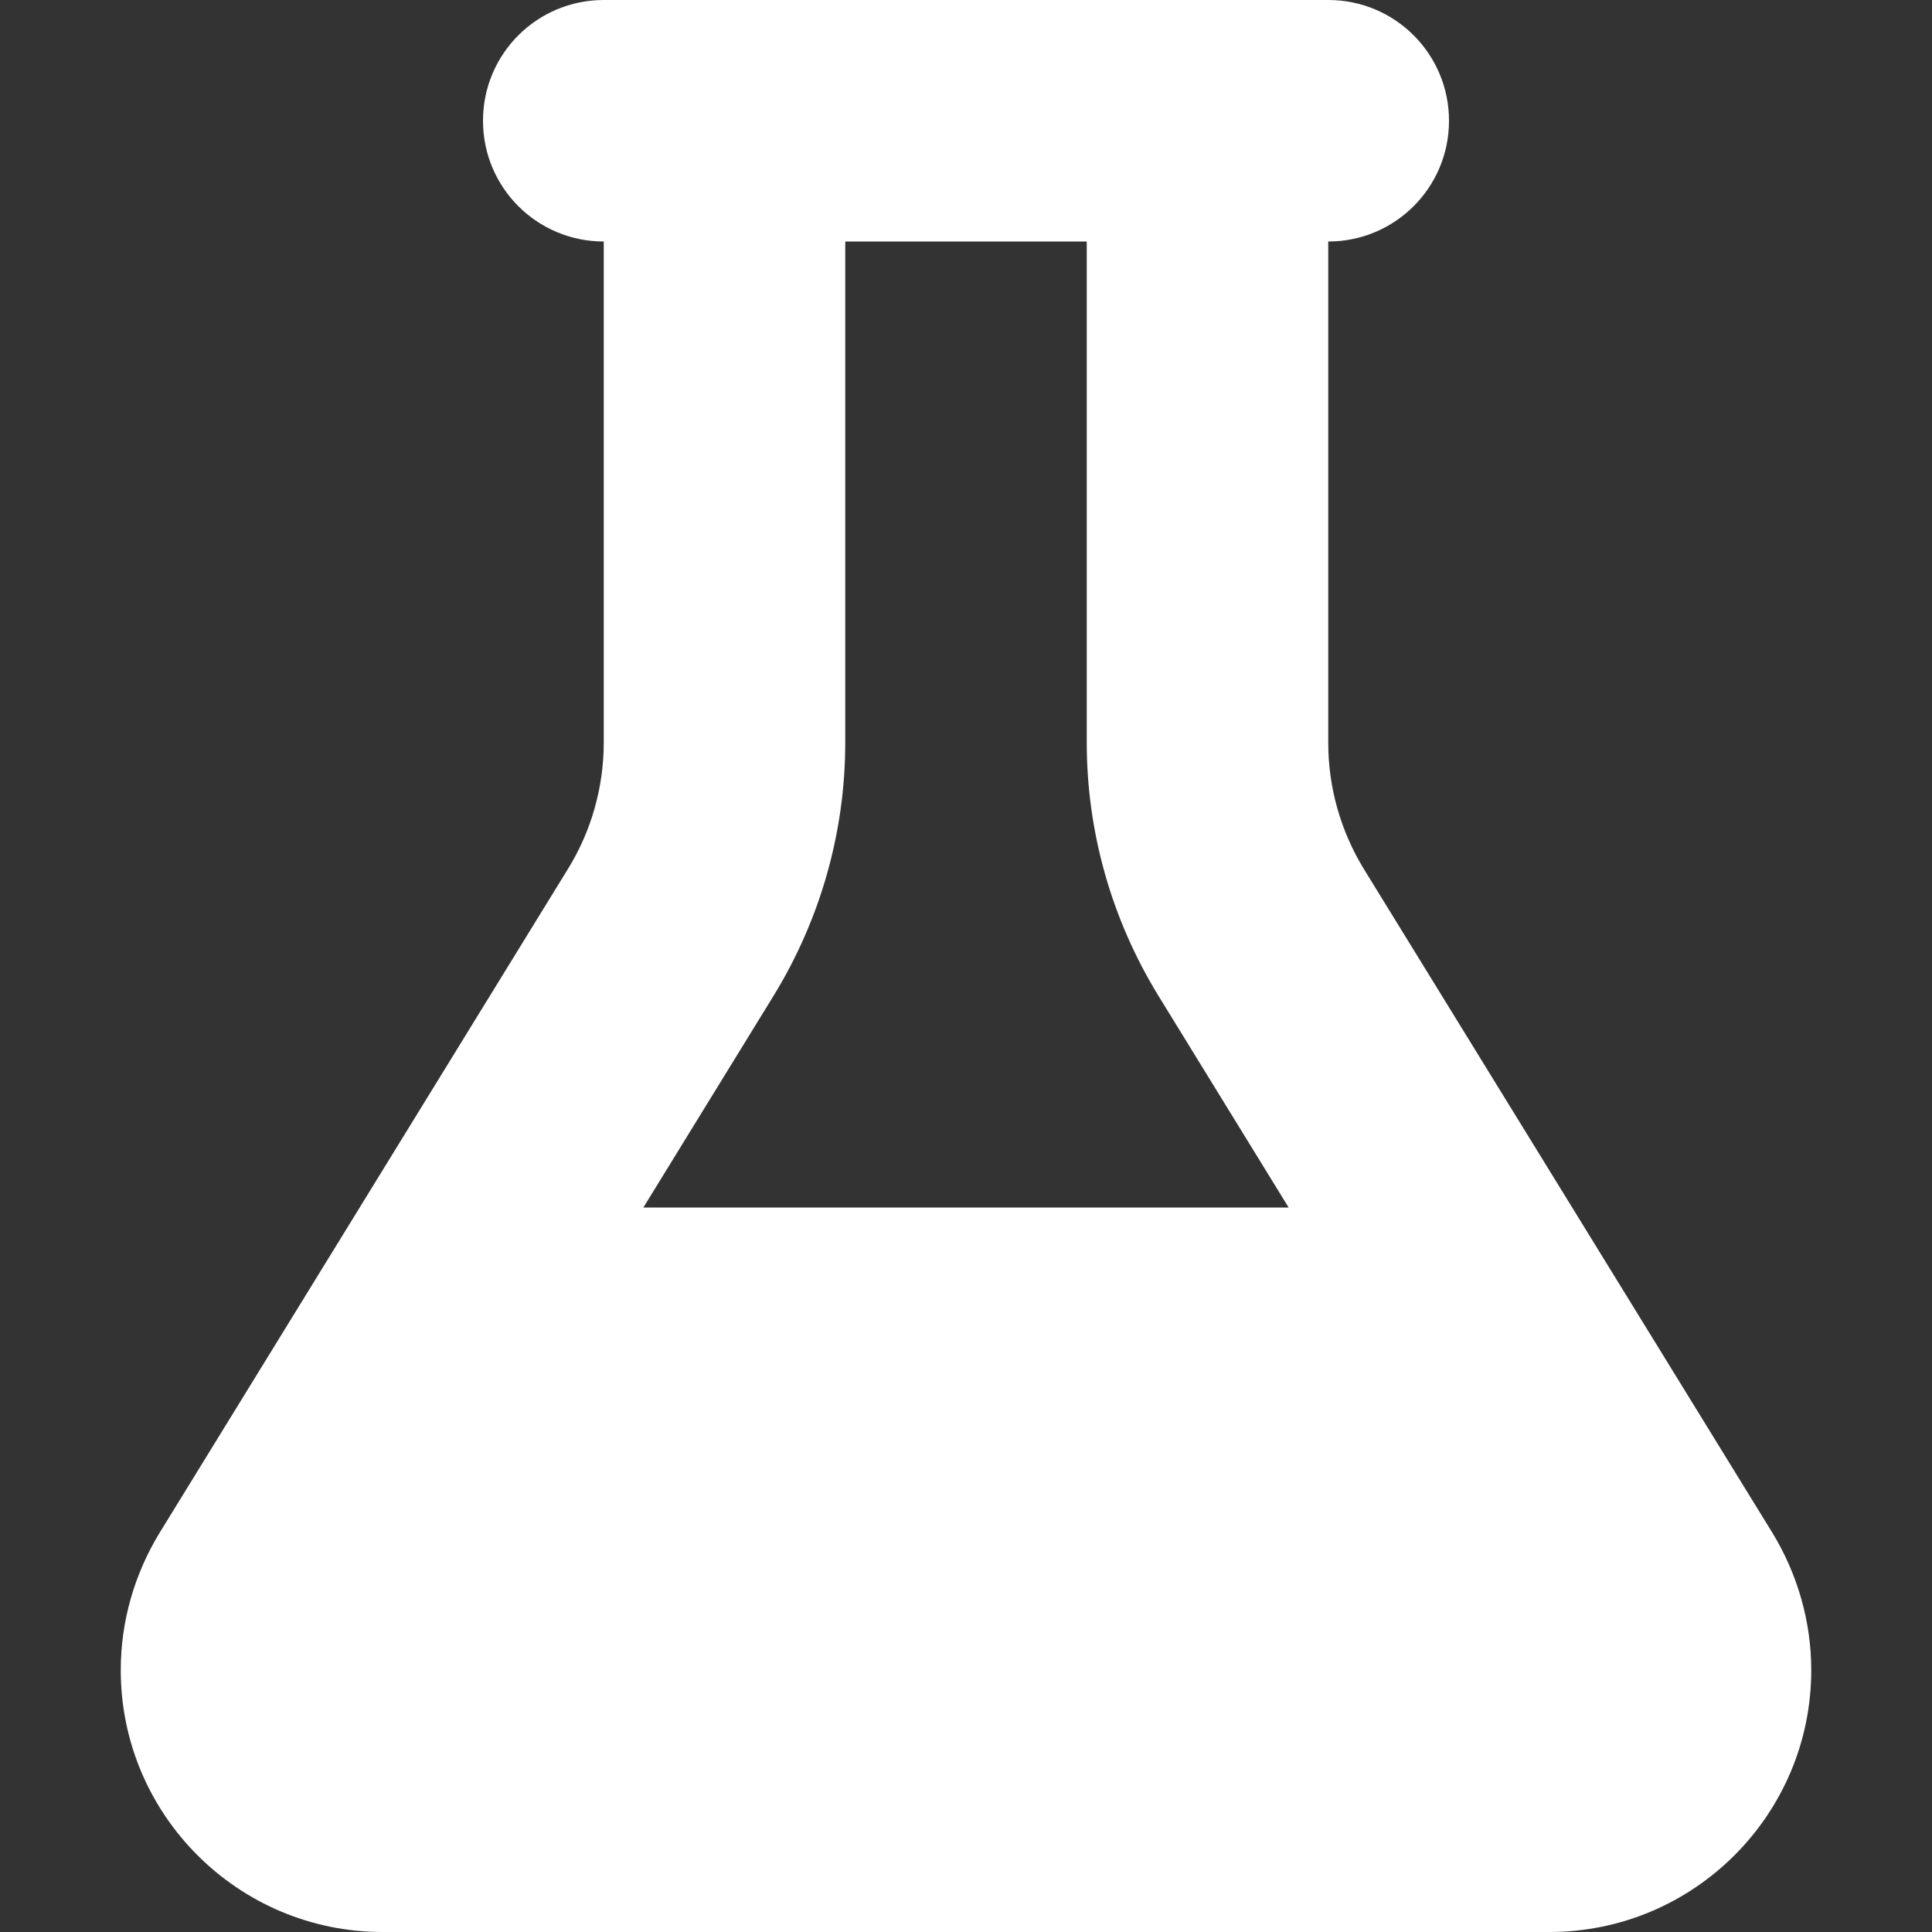 <?xml version="1.0" encoding="UTF-8" standalone="no"?>
<svg
   viewBox="0 0 512 512"
   version="1.1"
   id="svg1"
   sodipodi:docname="flask-solid.svg"
   width="512"
   height="512"
   inkscape:export-filename="flask-solid.png"
   inkscape:export-xdpi="24"
   inkscape:export-ydpi="24"
   inkscape:version="1.4 (e7c3feb1, 2024-10-09)"
   xmlns:inkscape="http://www.inkscape.org/namespaces/inkscape"
   xmlns:sodipodi="http://sodipodi.sourceforge.net/DTD/sodipodi-0.dtd"
   xmlns="http://www.w3.org/2000/svg"
   xmlns:svg="http://www.w3.org/2000/svg">
  <rect x="0" y="0" width="512" height="512" fill="#333333" stroke="none"/>
  <defs
     id="defs1" />
  <sodipodi:namedview
     id="namedview1"
     pagecolor="#ffffff"
     bordercolor="#666666"
     borderopacity="1.0"
     inkscape:showpageshadow="2"
     inkscape:pageopacity="0.0"
     inkscape:pagecheckerboard="true"
     inkscape:deskcolor="#d1d1d1"
     inkscape:zoom="0.41877889"
     inkscape:cx="391.61477"
     inkscape:cy="479.96688"
     inkscape:window-width="1440"
     inkscape:window-height="755"
     inkscape:window-x="0"
     inkscape:window-y="25"
     inkscape:window-maximized="1"
     inkscape:current-layer="svg1" />
  <!--!Font Awesome Free 6.7.2 by @fontawesome - https://fontawesome.com License - https://fontawesome.com/license/free Copyright 2025 Fonticons, Inc.-->
  <path
     d="M 320,0 H 192 160 c -17.7,0 -32,14.3 -32,32 0,17.7 14.3,32 32,32 v 132.8 c 0,11.8 -3.3,23.5 -9.5,33.5 L 42.3,406.2 c -6.7,11 -10.3,23.5 -10.3,36.4 0,38.3 31.1,69.4 69.4,69.4 h 309.2 c 38.3,0 69.4,-31.1 69.4,-69.4 0,-12.8 -3.6,-25.4 -10.3,-36.4 L 361.5,230.4 C 355.3,220.3 352,208.7 352,196.9 V 64 C 369.7,64 384,49.7 384,32 384,14.3 369.7,0 352,0 Z M 224,196.8 V 64 h 64 v 132.8 c 0,23.7 6.6,46.9 19,67.1 l 34.5,56.1 h -171 L 205,263.9 c 12.4,-20.2 19,-43.4 19,-67.1 z"
     id="path1"
     style="fill:#ffffff;fill-opacity:1" />
</svg>
